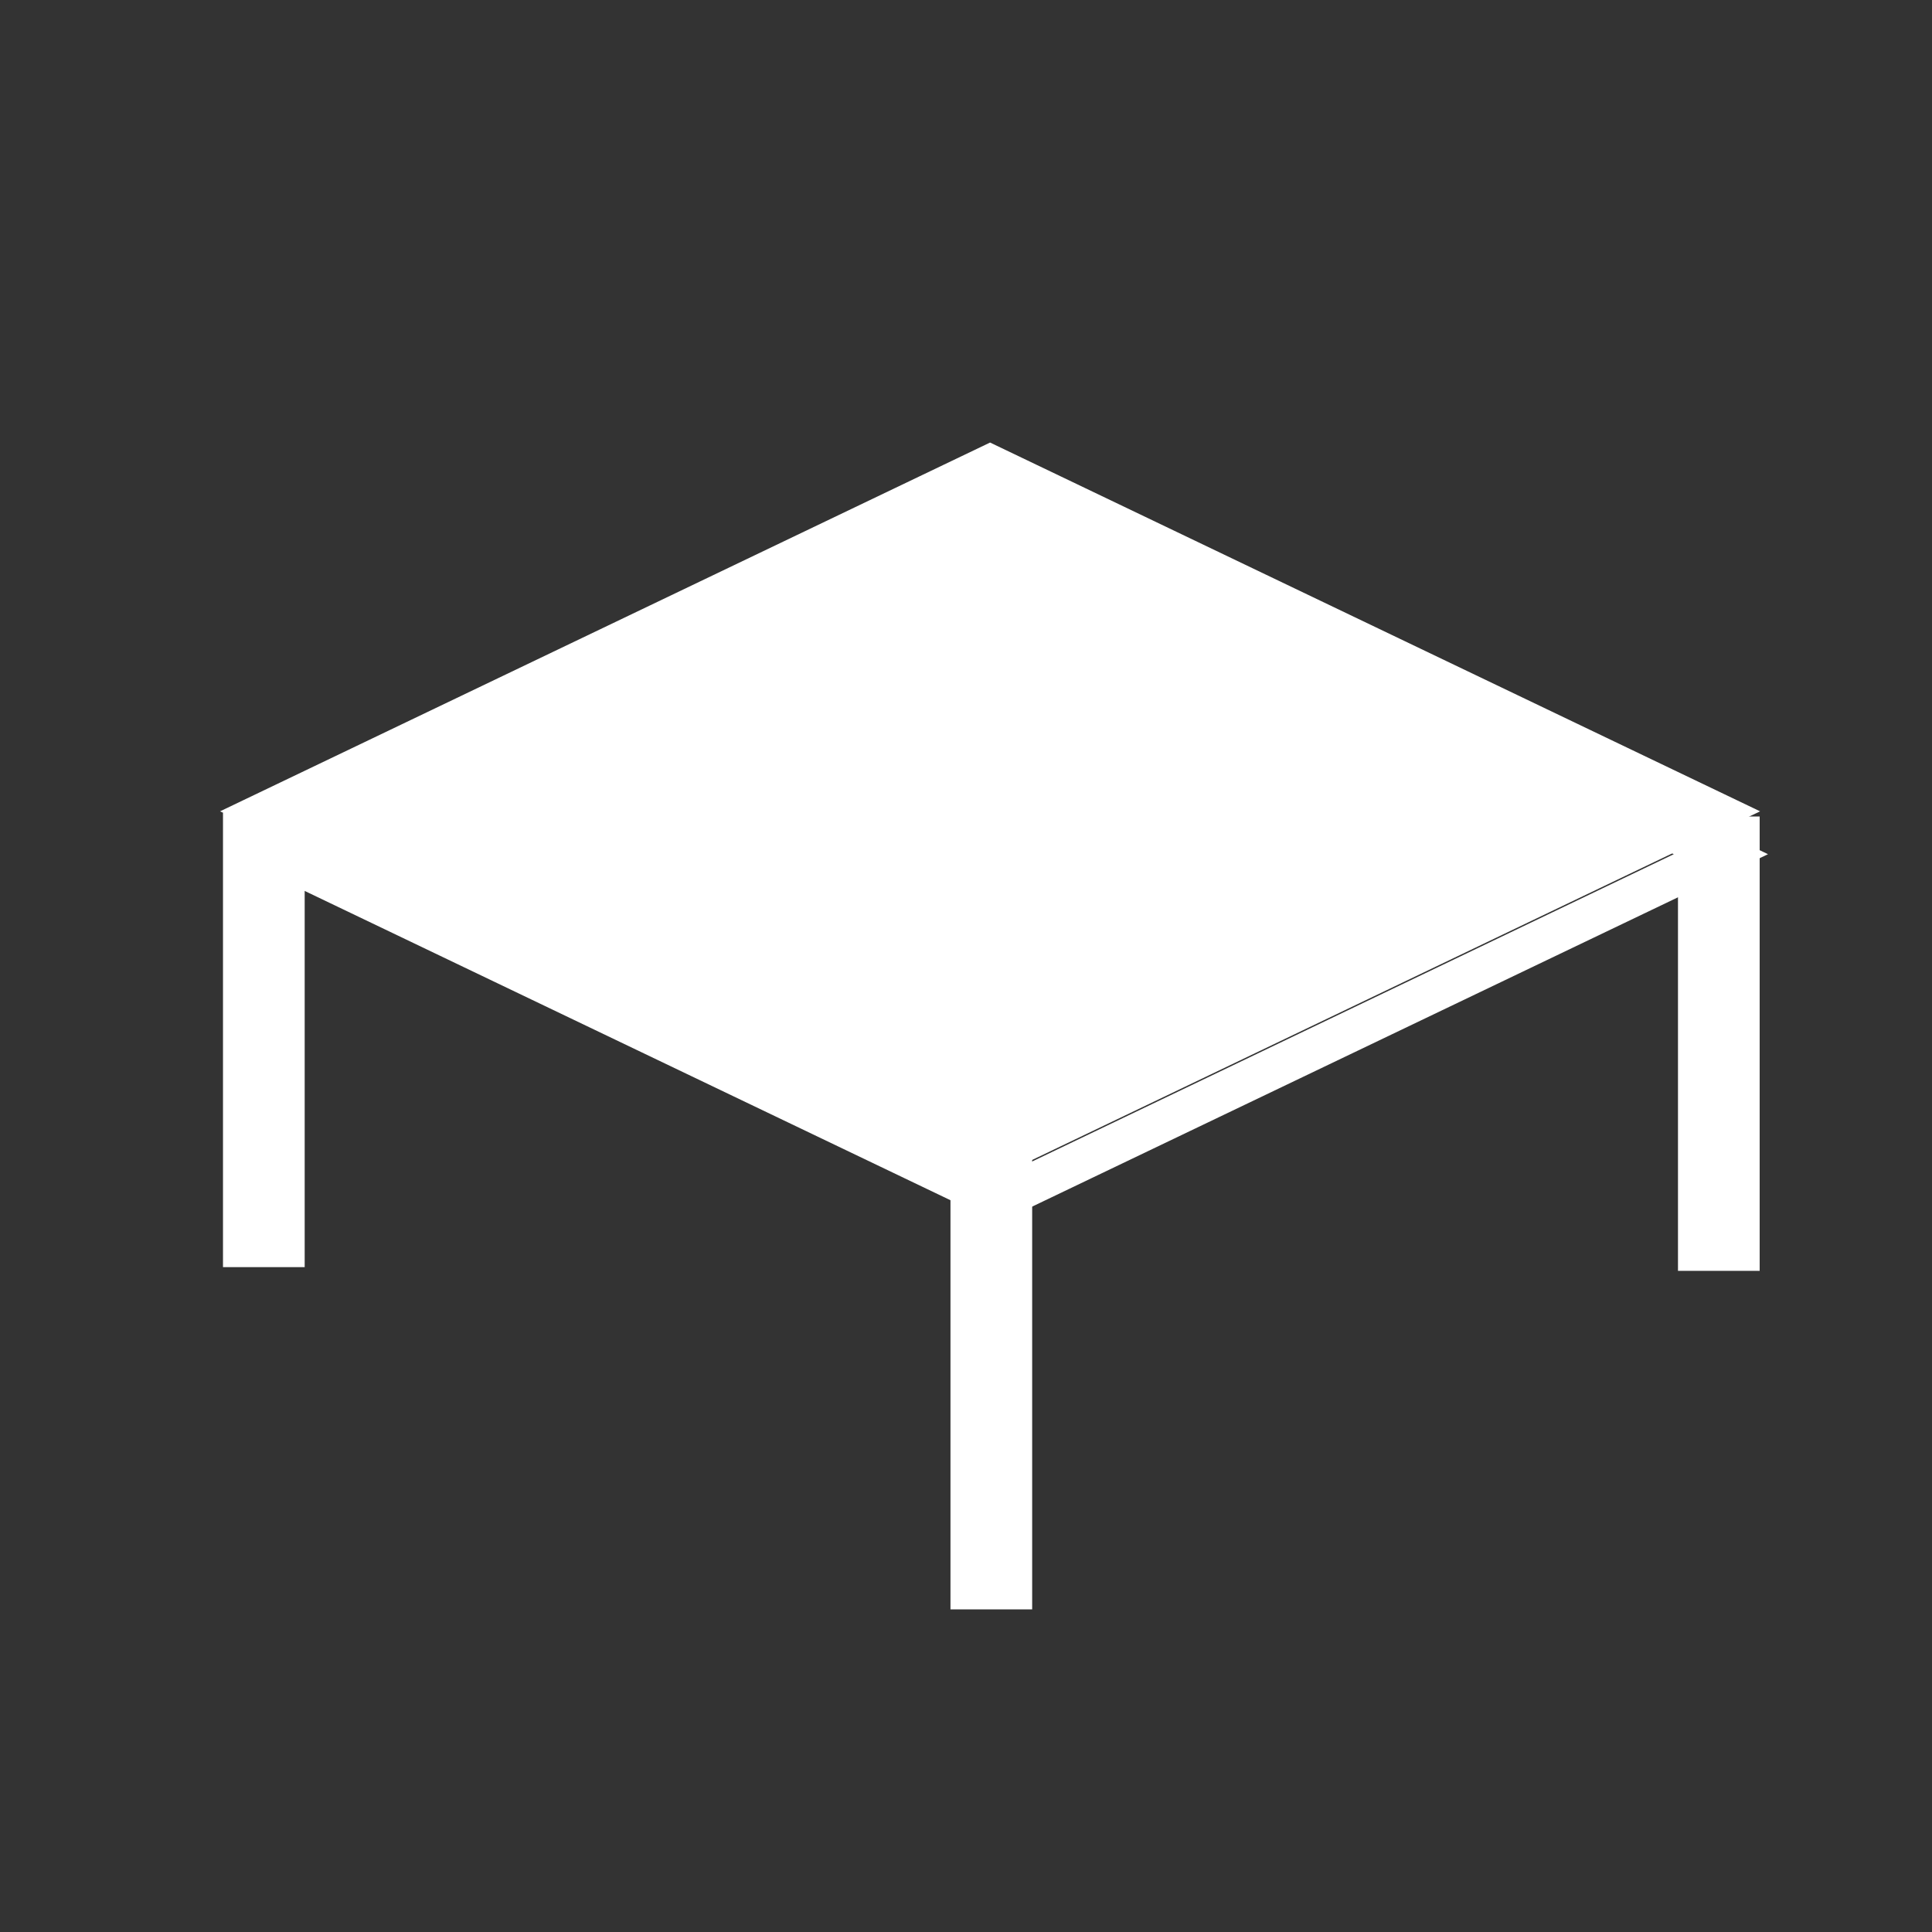 <svg xmlns="http://www.w3.org/2000/svg" xmlns:svg="http://www.w3.org/2000/svg" id="svg5" width="150mm" height="150mm" version="1.1" viewBox="0 0 150 150"><rect x="0" y="0" width="150" height="150" fill="#333333" stroke="none"/><g id="layer1"><rect style="fill:none;fill-opacity:0;fill-rule:evenodd;stroke:#fff;stroke-width:4.055;stroke-dasharray:none;stroke-opacity:1" id="rect3938-7" width="62.224" height="62.224" x="88.597" y="2.696" transform="matrix(0.902,0.432,-0.902,0.432,0,0)"/><rect style="fill:#fff;fill-opacity:1;fill-rule:evenodd;stroke:#fff;stroke-width:4.055;stroke-dasharray:none;stroke-opacity:1" id="rect3938" width="62.224" height="62.224" x="84.405" y="-.816" transform="matrix(0.902,0.432,-0.902,0.432,0,0)"/><path style="fill:none;fill-opacity:0;stroke:#fff;stroke-width:6.342;stroke-linecap:butt;stroke-linejoin:bevel;stroke-dasharray:none;stroke-dashoffset:0;stroke-opacity:1;paint-order:stroke fill markers" id="path4061-2" d="m 20.484,63.104 c 0,35.276 0,35.276 0,35.276"/><path style="fill:none;fill-opacity:0;stroke:#fff;stroke-width:6.342;stroke-linecap:butt;stroke-linejoin:bevel;stroke-dasharray:none;stroke-dashoffset:0;stroke-opacity:1;paint-order:stroke fill markers" id="path4061-2-8" d="m 76.966,89.677 c 0,35.276 0,35.276 0,35.276"/><path style="fill:none;fill-opacity:0;stroke:#fff;stroke-width:6.342;stroke-linecap:butt;stroke-linejoin:bevel;stroke-dasharray:none;stroke-dashoffset:0;stroke-opacity:1;paint-order:stroke fill markers" id="path4061-2-8-6" d="m 133.449,63.391 c 0,35.276 0,35.276 0,35.276"/></g></svg>